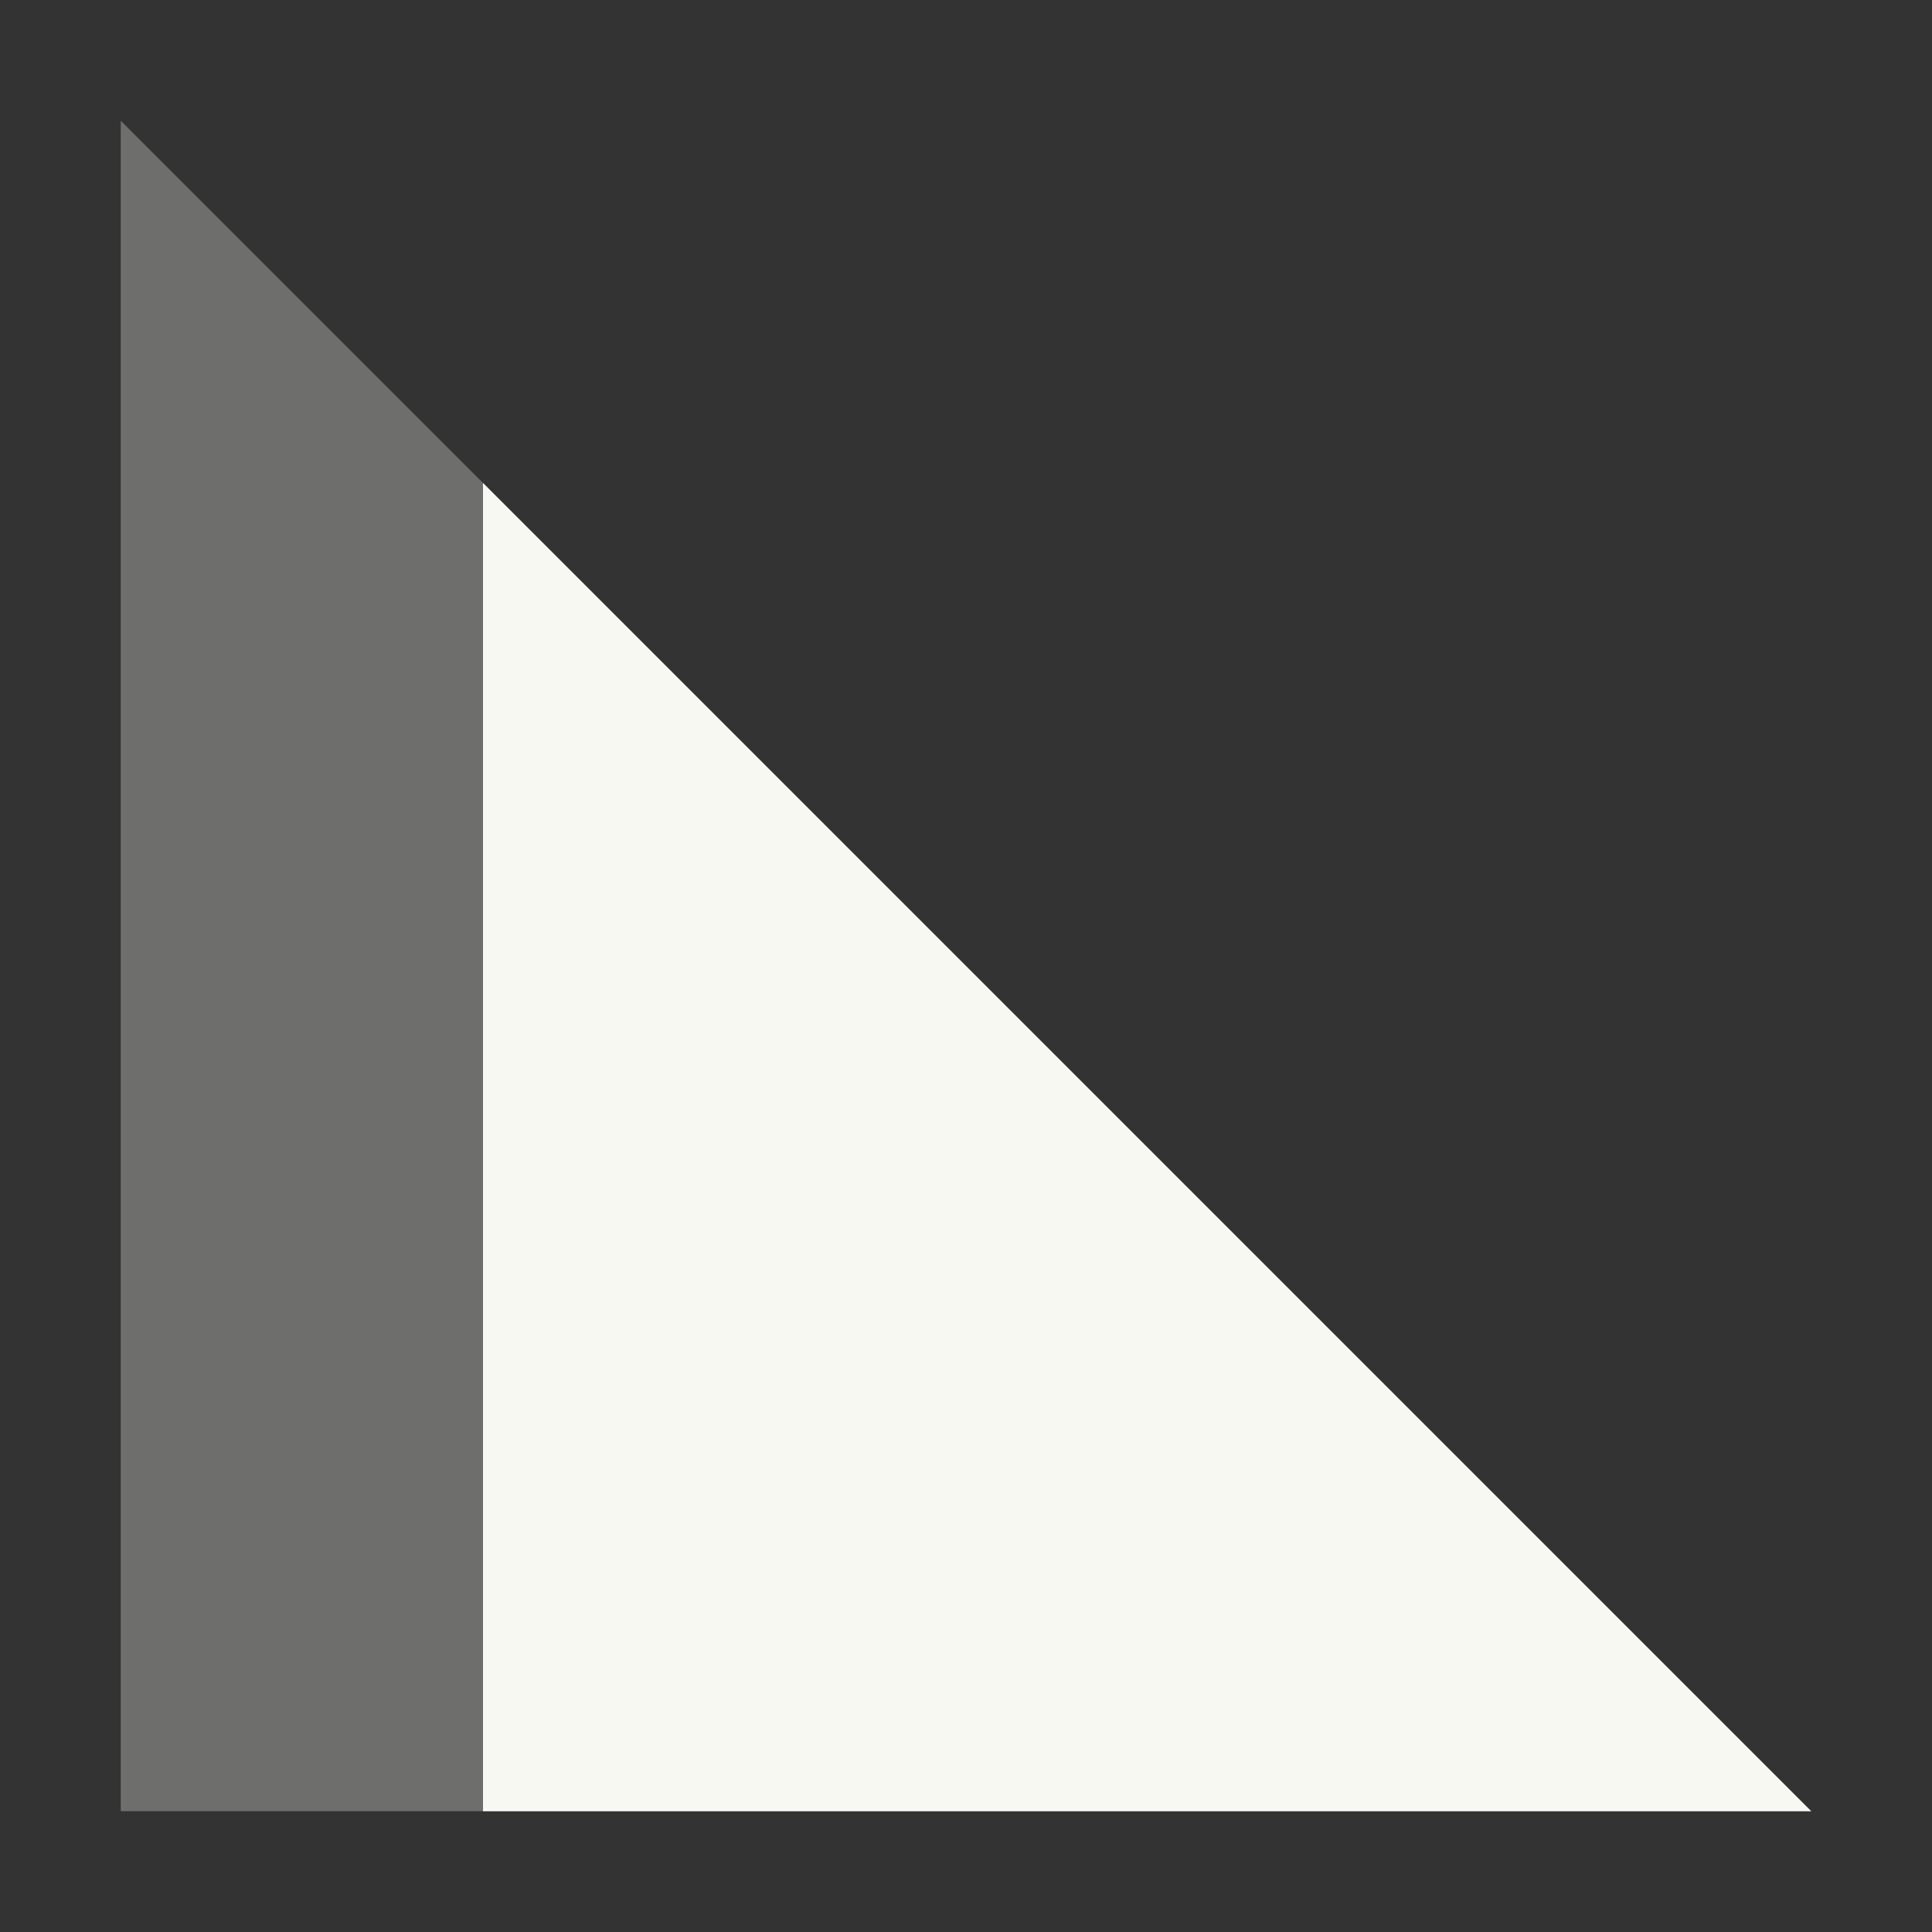 <svg width="16px" height="16px" version="1.1" viewBox="0 0 16 16" xmlns="http://www.w3.org/2000/svg">
 <rect x="0" y="0" width="16" height="16" fill="#333333" stroke="none"/>
 <path d="m15 15-14-14v14z" fill="#f8f8f2" opacity=".3"/>
 <path d="m4 4 11 11h-11z" fill="#f8f8f2"/>
</svg>
